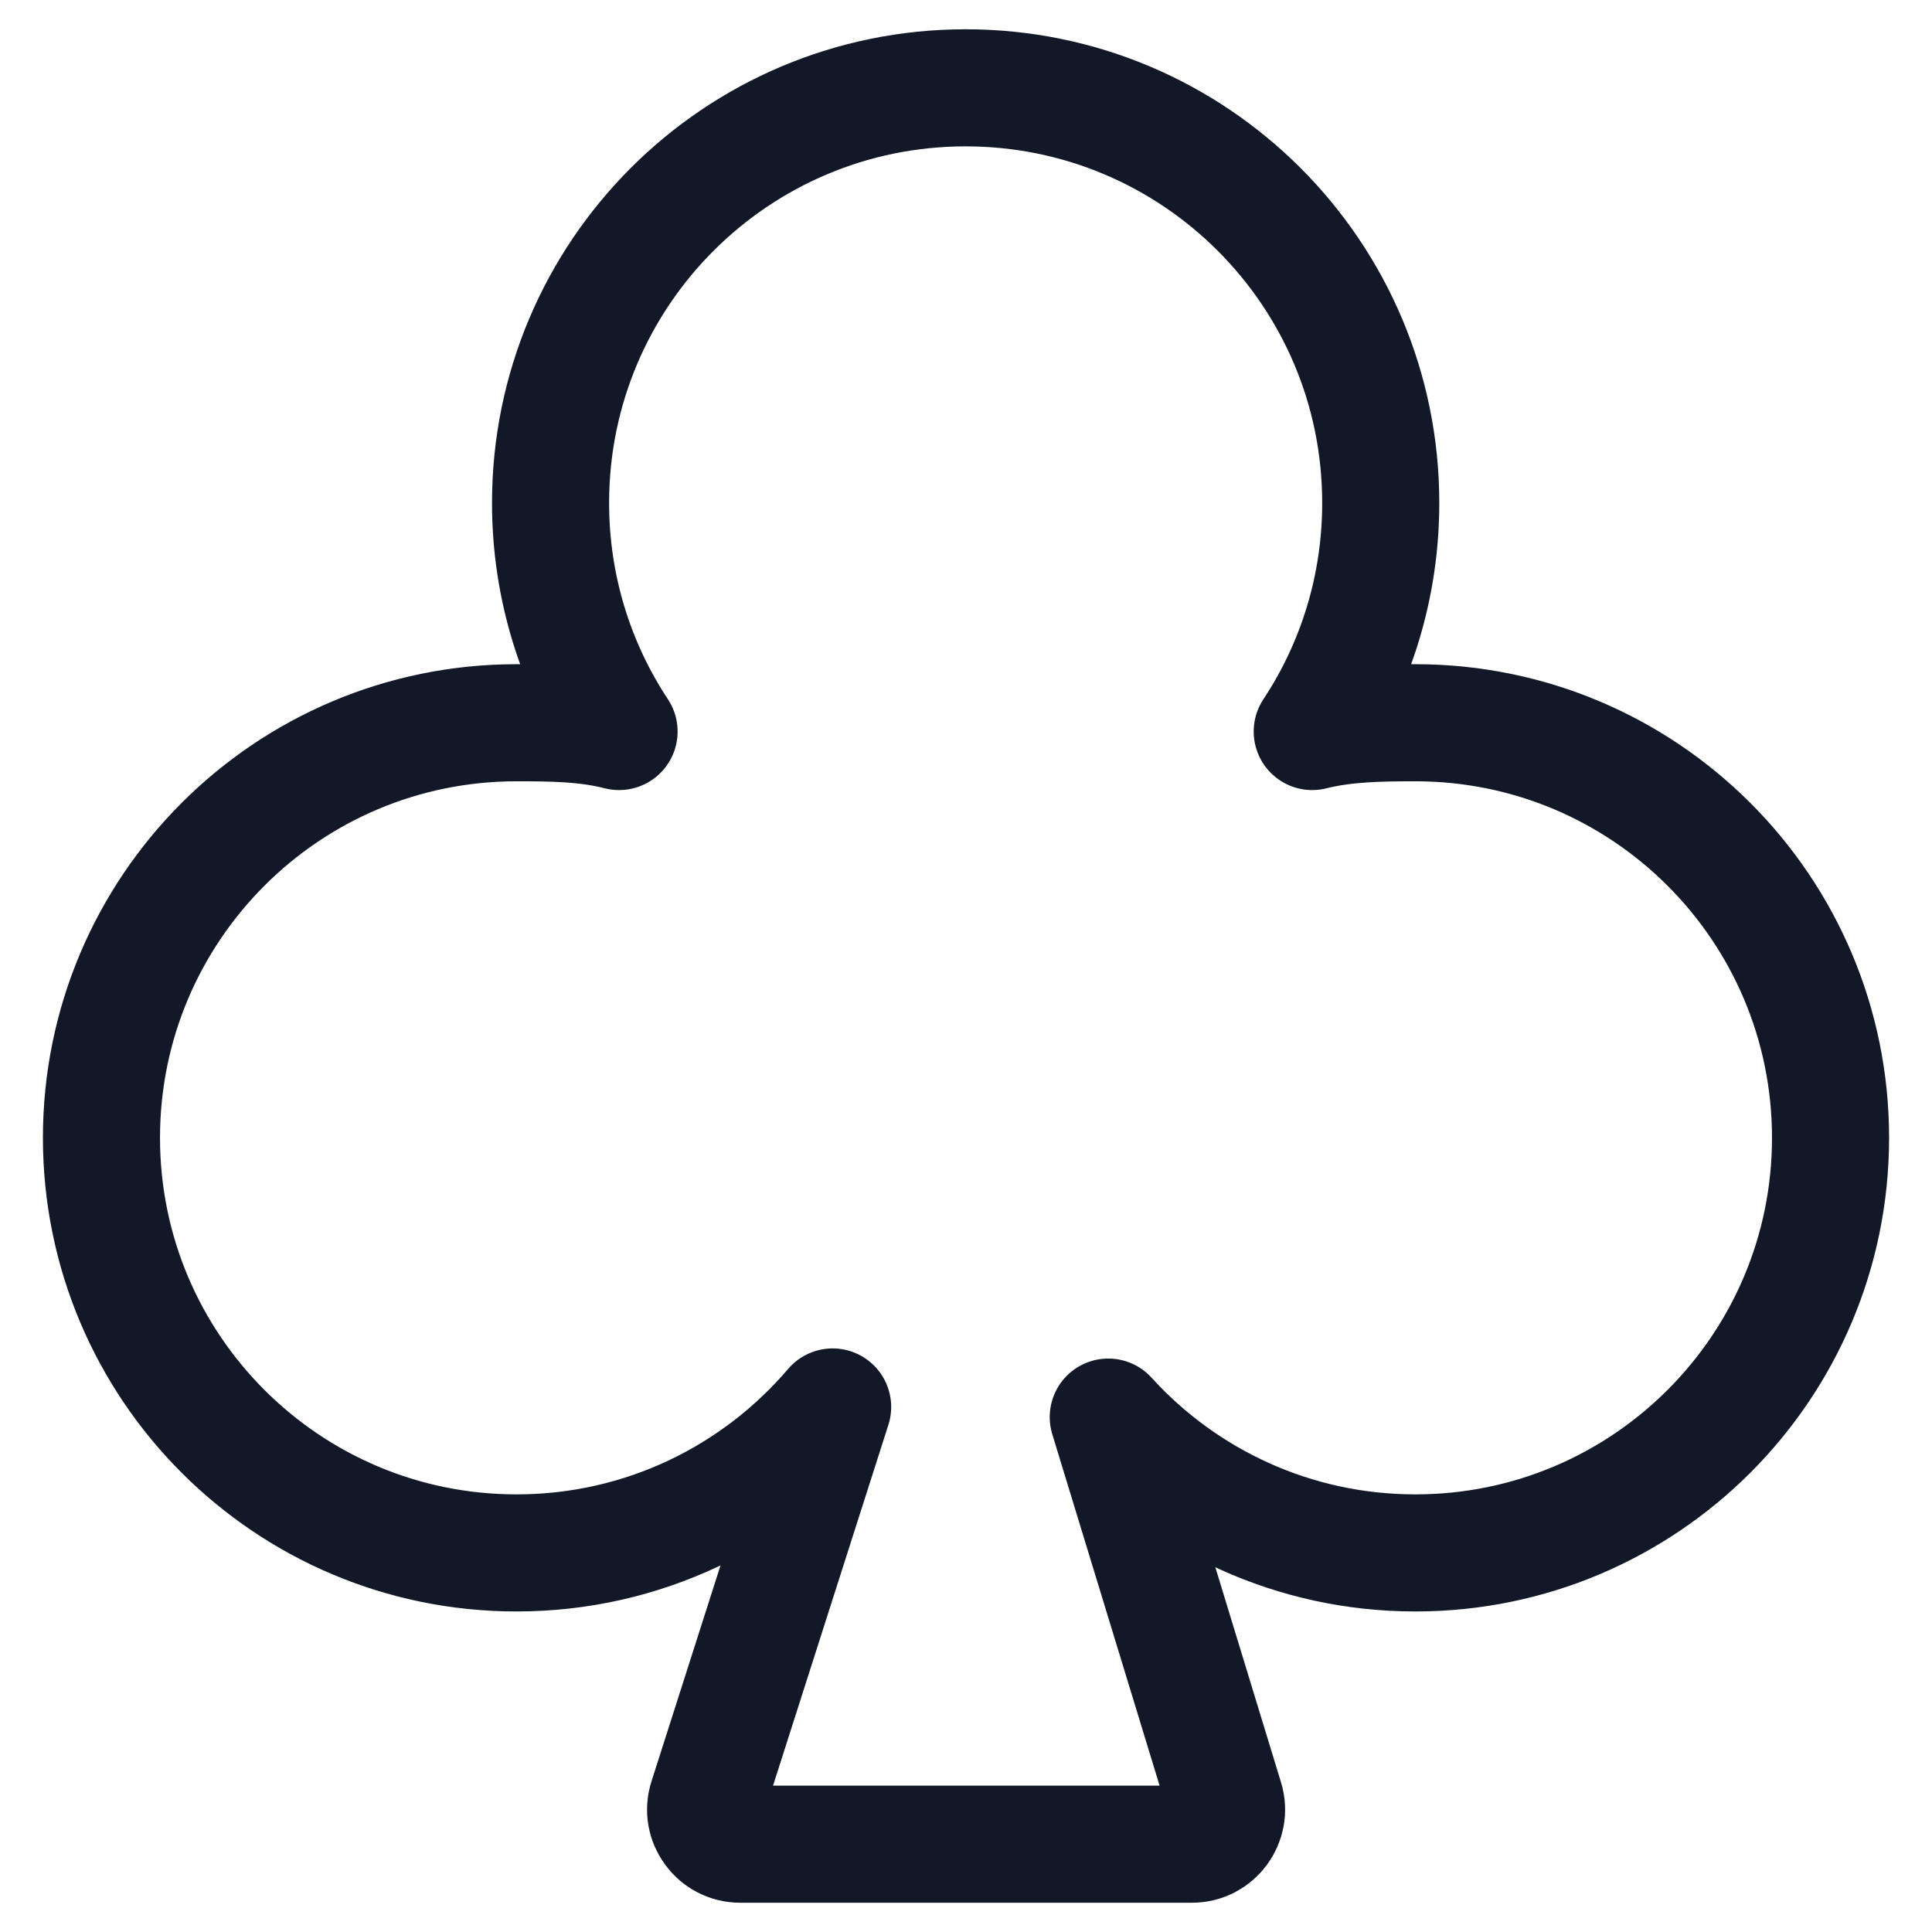 <svg width="33" height="33" viewBox="0 0 33 33" fill="none" xmlns="http://www.w3.org/2000/svg">
<path d="M12.082 30.726L14.222 24.032C12.921 25.558 10.985 26.525 8.823 26.525C4.907 26.525 1.733 23.351 1.733 19.435C1.733 15.519 4.907 12.345 8.823 12.345C9.43 12.345 10.013 12.351 10.574 12.495C9.834 11.375 9.404 10.033 9.404 8.59C9.404 4.675 12.578 1.5 16.494 1.5C20.41 1.5 23.584 4.675 23.584 8.59C23.584 10.033 23.154 11.375 22.414 12.495C22.971 12.354 23.575 12.345 24.176 12.345C28.092 12.345 31.267 15.519 31.267 19.435C31.267 23.351 28.092 26.525 24.176 26.525C22.097 26.525 20.227 25.631 18.93 24.205L20.924 30.735C21.041 31.116 20.757 31.5 20.36 31.5H12.643C12.242 31.5 11.957 31.108 12.082 30.726Z" stroke="#111827" stroke-width="2" stroke-linecap="round" stroke-linejoin="round"/>
</svg>
